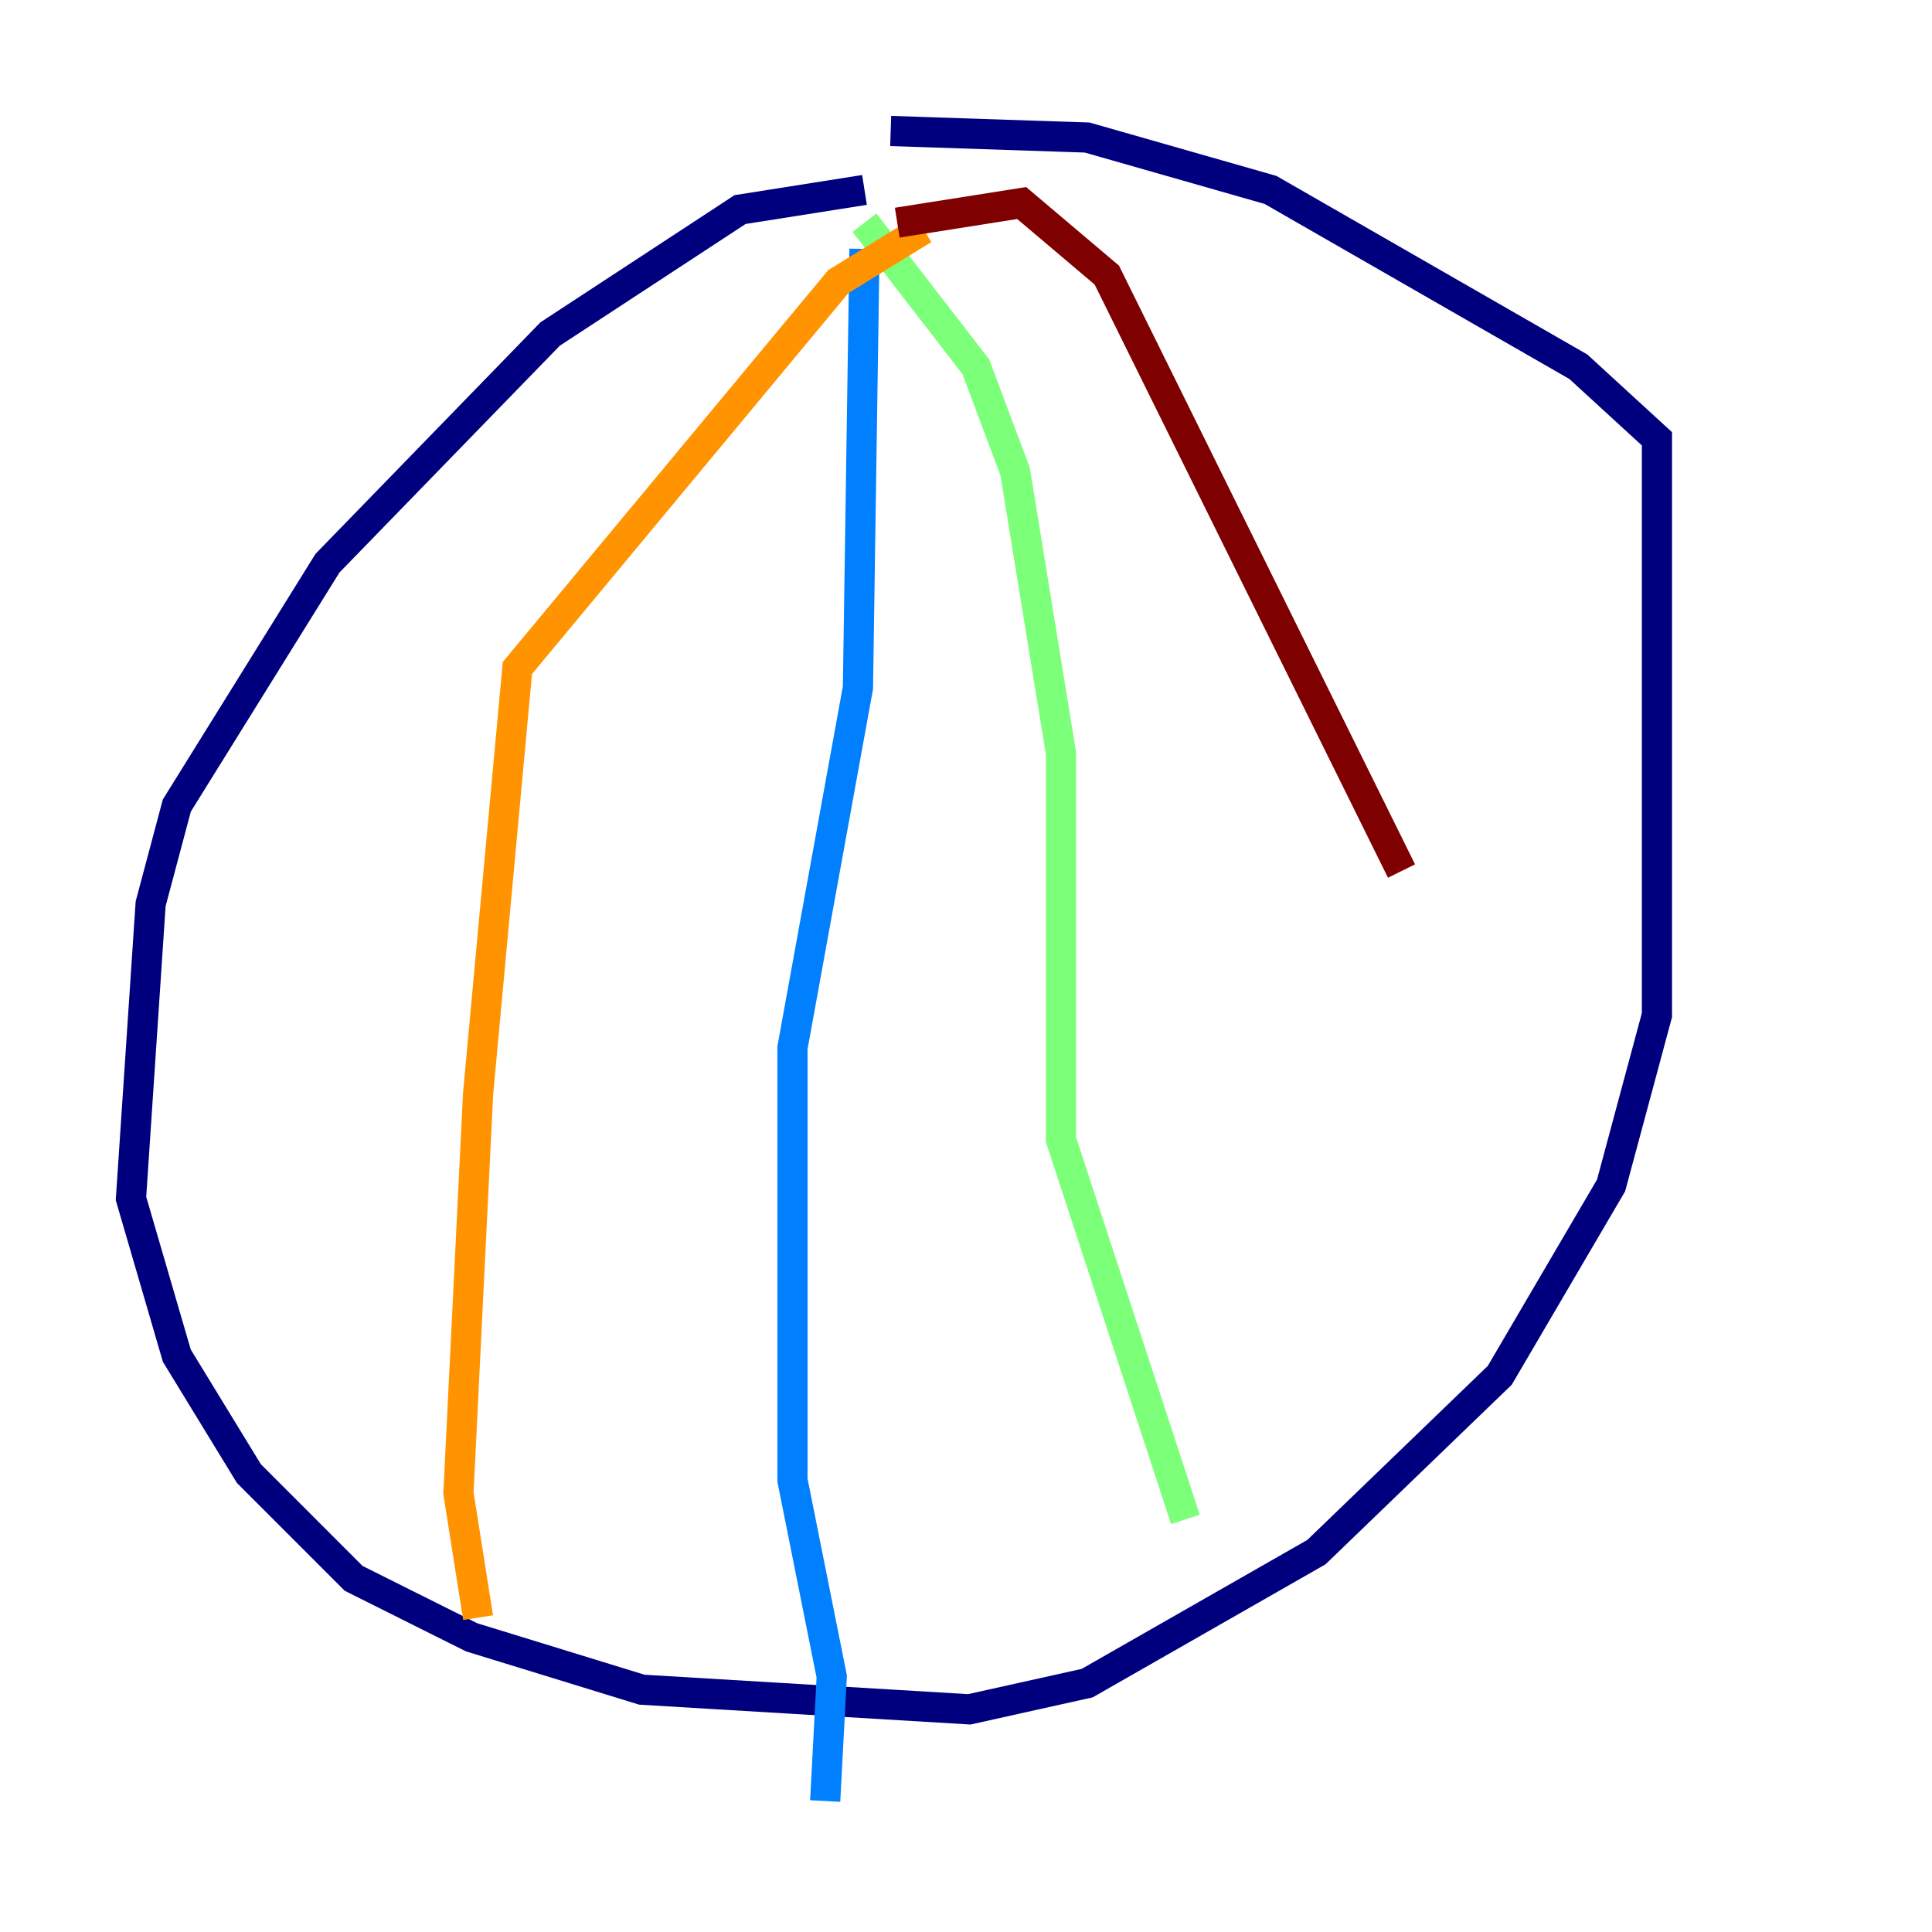 <?xml version="1.0" encoding="utf-8" ?>
<svg baseProfile="tiny" height="128" version="1.2" viewBox="0,0,128,128" width="128" xmlns="http://www.w3.org/2000/svg" xmlns:ev="http://www.w3.org/2001/xml-events" xmlns:xlink="http://www.w3.org/1999/xlink"><defs /><polyline fill="none" points="57.275,12.583 49.031,13.885 36.447,22.129 21.695,37.315 11.715,53.37 9.98,59.878 8.678,79.403 11.715,89.817 16.488,97.627 23.43,104.57 31.241,108.475 42.522,111.946 64.217,113.248 72.027,111.512 87.214,102.834 99.363,91.119 106.739,78.536 109.776,67.254 109.776,29.071 104.57,24.298 84.176,12.583 72.027,9.112 59.01,8.678" stroke="#00007f" stroke-width="2" /><polyline fill="none" points="57.275,16.488 56.841,45.559 52.502,69.424 52.502,98.061 55.105,111.078 54.671,119.322" stroke="#0080ff" stroke-width="2" /><polyline fill="none" points="57.275,14.752 64.651,24.298 67.254,31.241 70.291,49.898 70.291,75.498 78.536,100.664" stroke="#7cff79" stroke-width="2" /><polyline fill="none" points="61.18,15.186 55.539,18.658 34.278,44.258 31.675,72.461 30.373,98.929 31.675,107.173" stroke="#ff9400" stroke-width="2" /><polyline fill="none" points="59.444,14.752 67.688,13.451 73.329,18.224 92.854,57.709" stroke="#7f0000" stroke-width="2" /></svg>